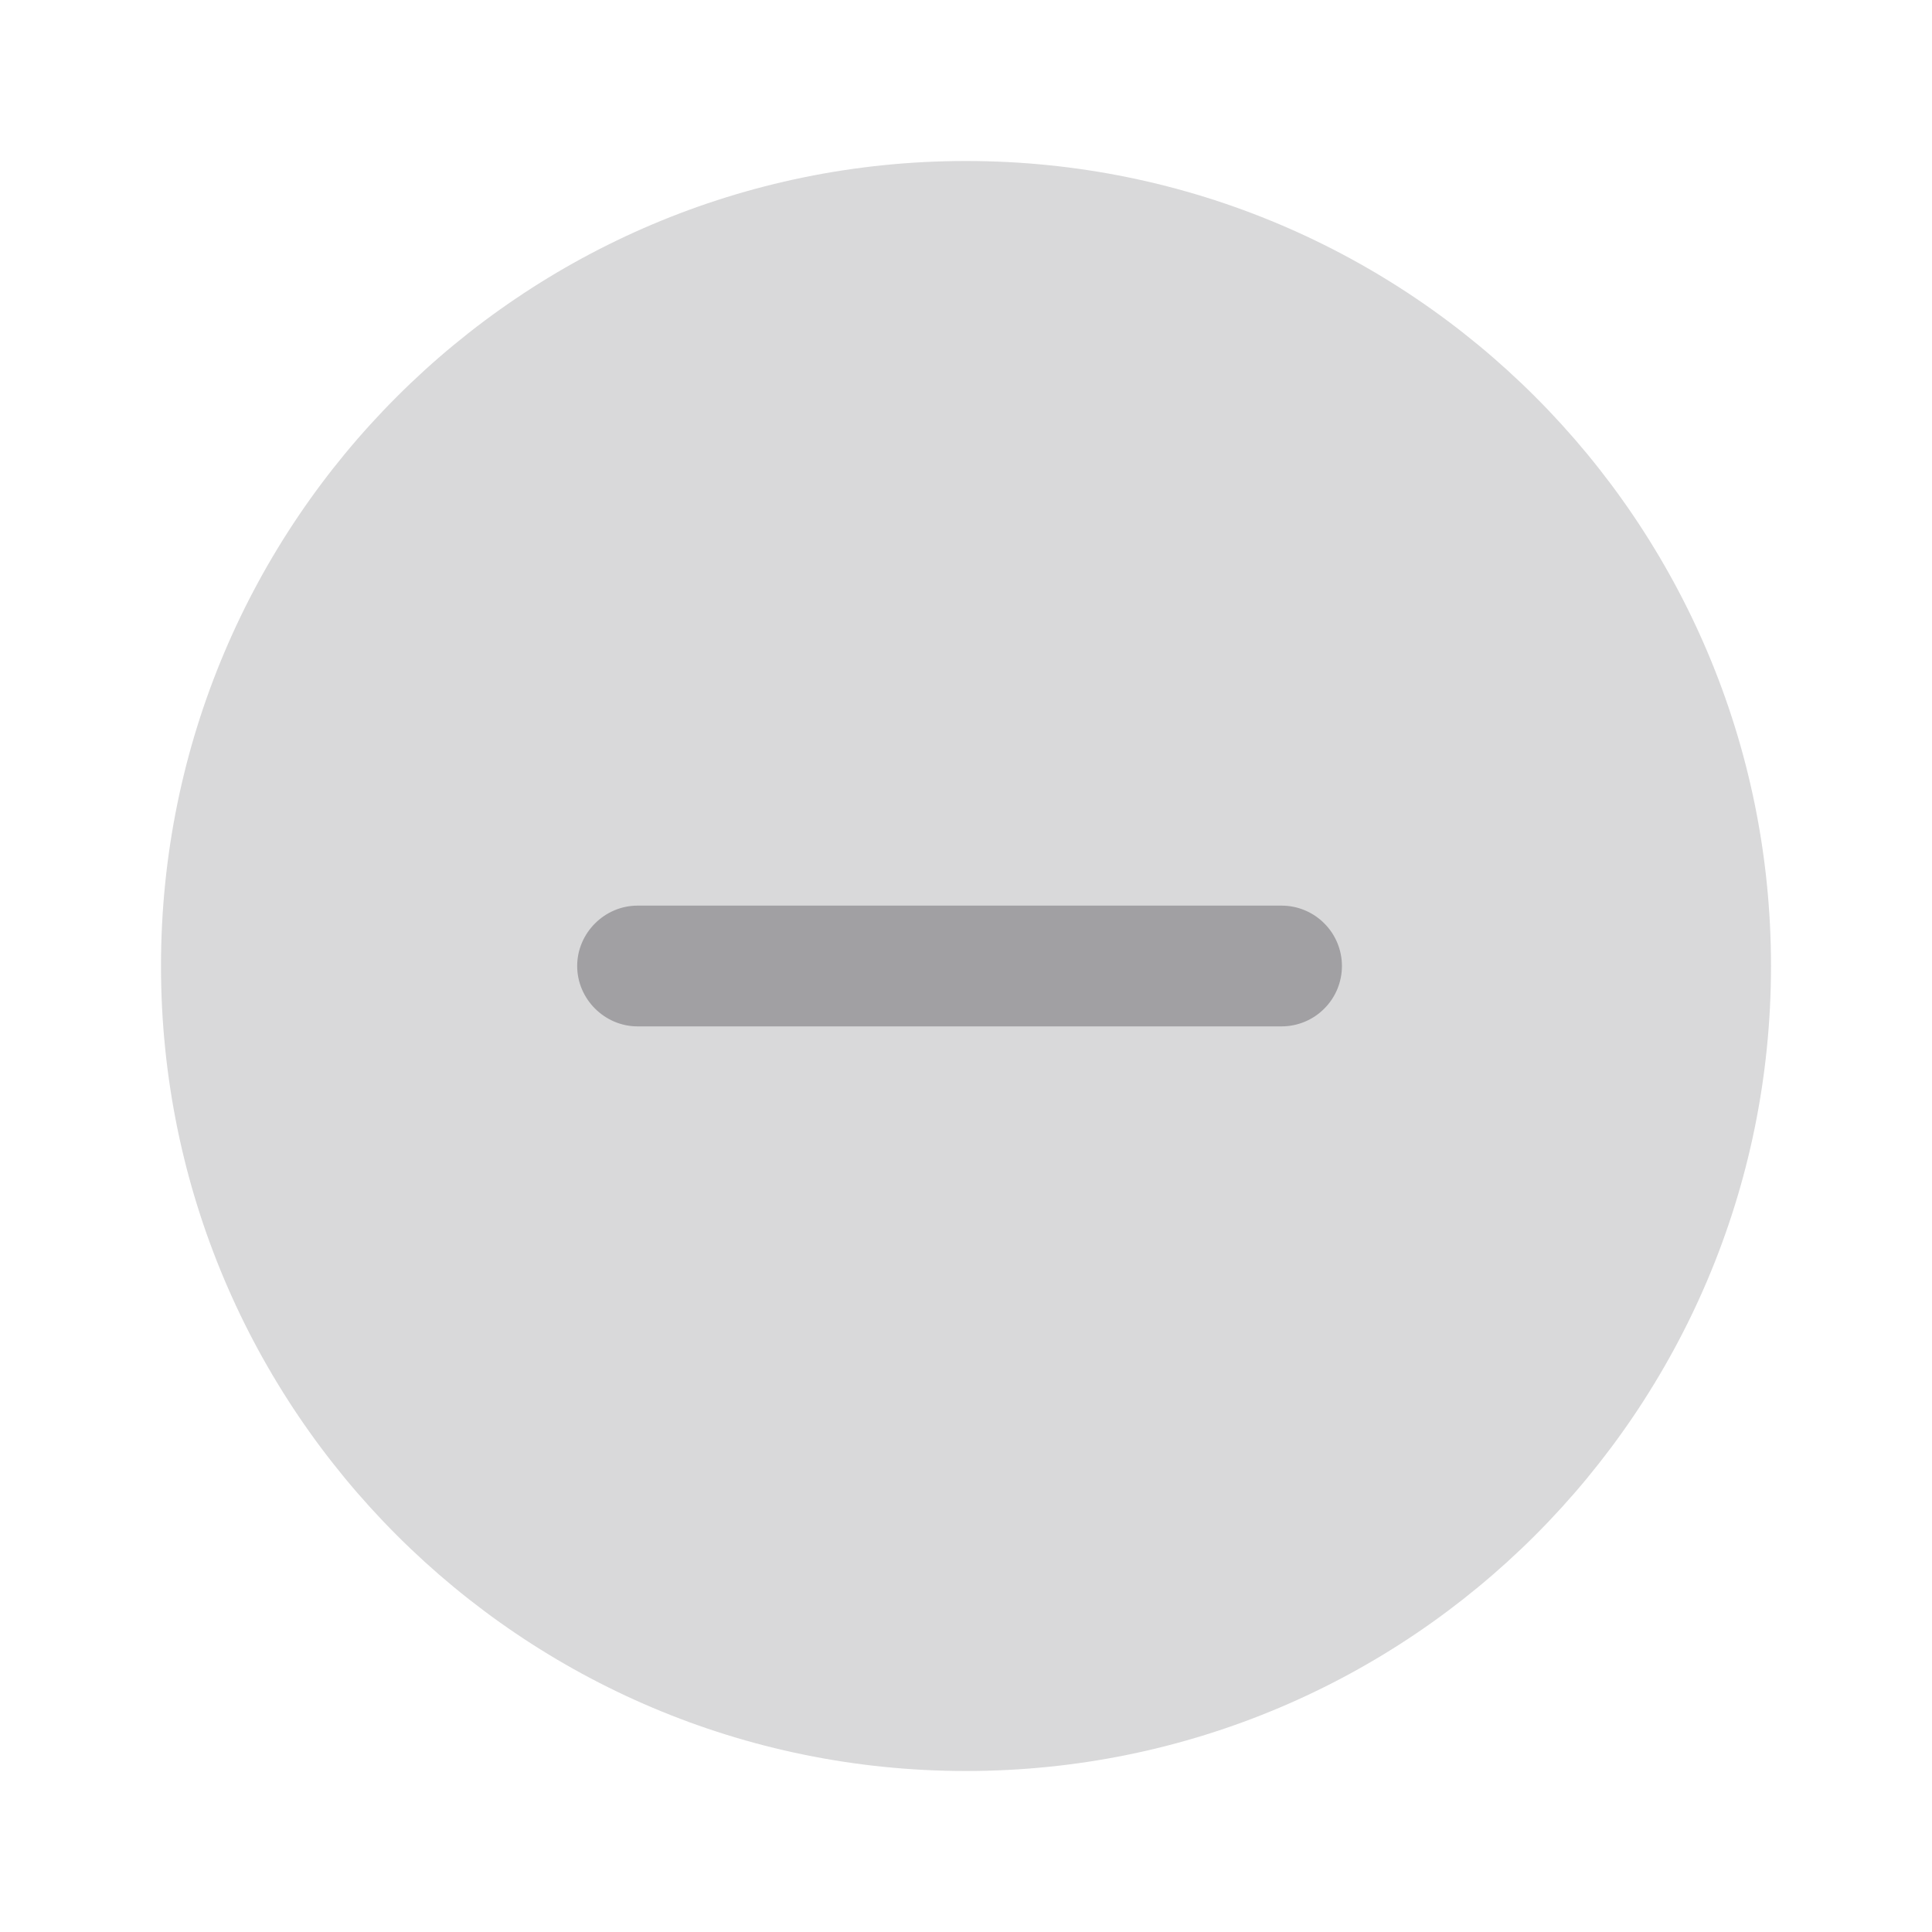<svg width="24" height="24" viewBox="0 0 24 24" fill="none" xmlns="http://www.w3.org/2000/svg">
<g id="Iconsax/Bulk/minuscirlce">
<path id="Vector" opacity="0.4" d="M12 22C17.523 22 22 17.523 22 12C22 6.477 17.523 2 12 2C6.477 2 2 6.477 2 12C2 17.523 6.477 22 12 22Z" fill="#A1A0A3"/>
<path id="Vector_2" d="M15.92 12.75H7.92C7.51 12.75 7.17 12.41 7.17 12C7.17 11.59 7.51 11.25 7.92 11.25H15.92C16.119 11.25 16.31 11.329 16.45 11.47C16.591 11.61 16.67 11.801 16.67 12C16.67 12.199 16.591 12.39 16.45 12.53C16.31 12.671 16.119 12.75 15.92 12.75Z" fill="#A1A0A3"/>
</g>
</svg>
